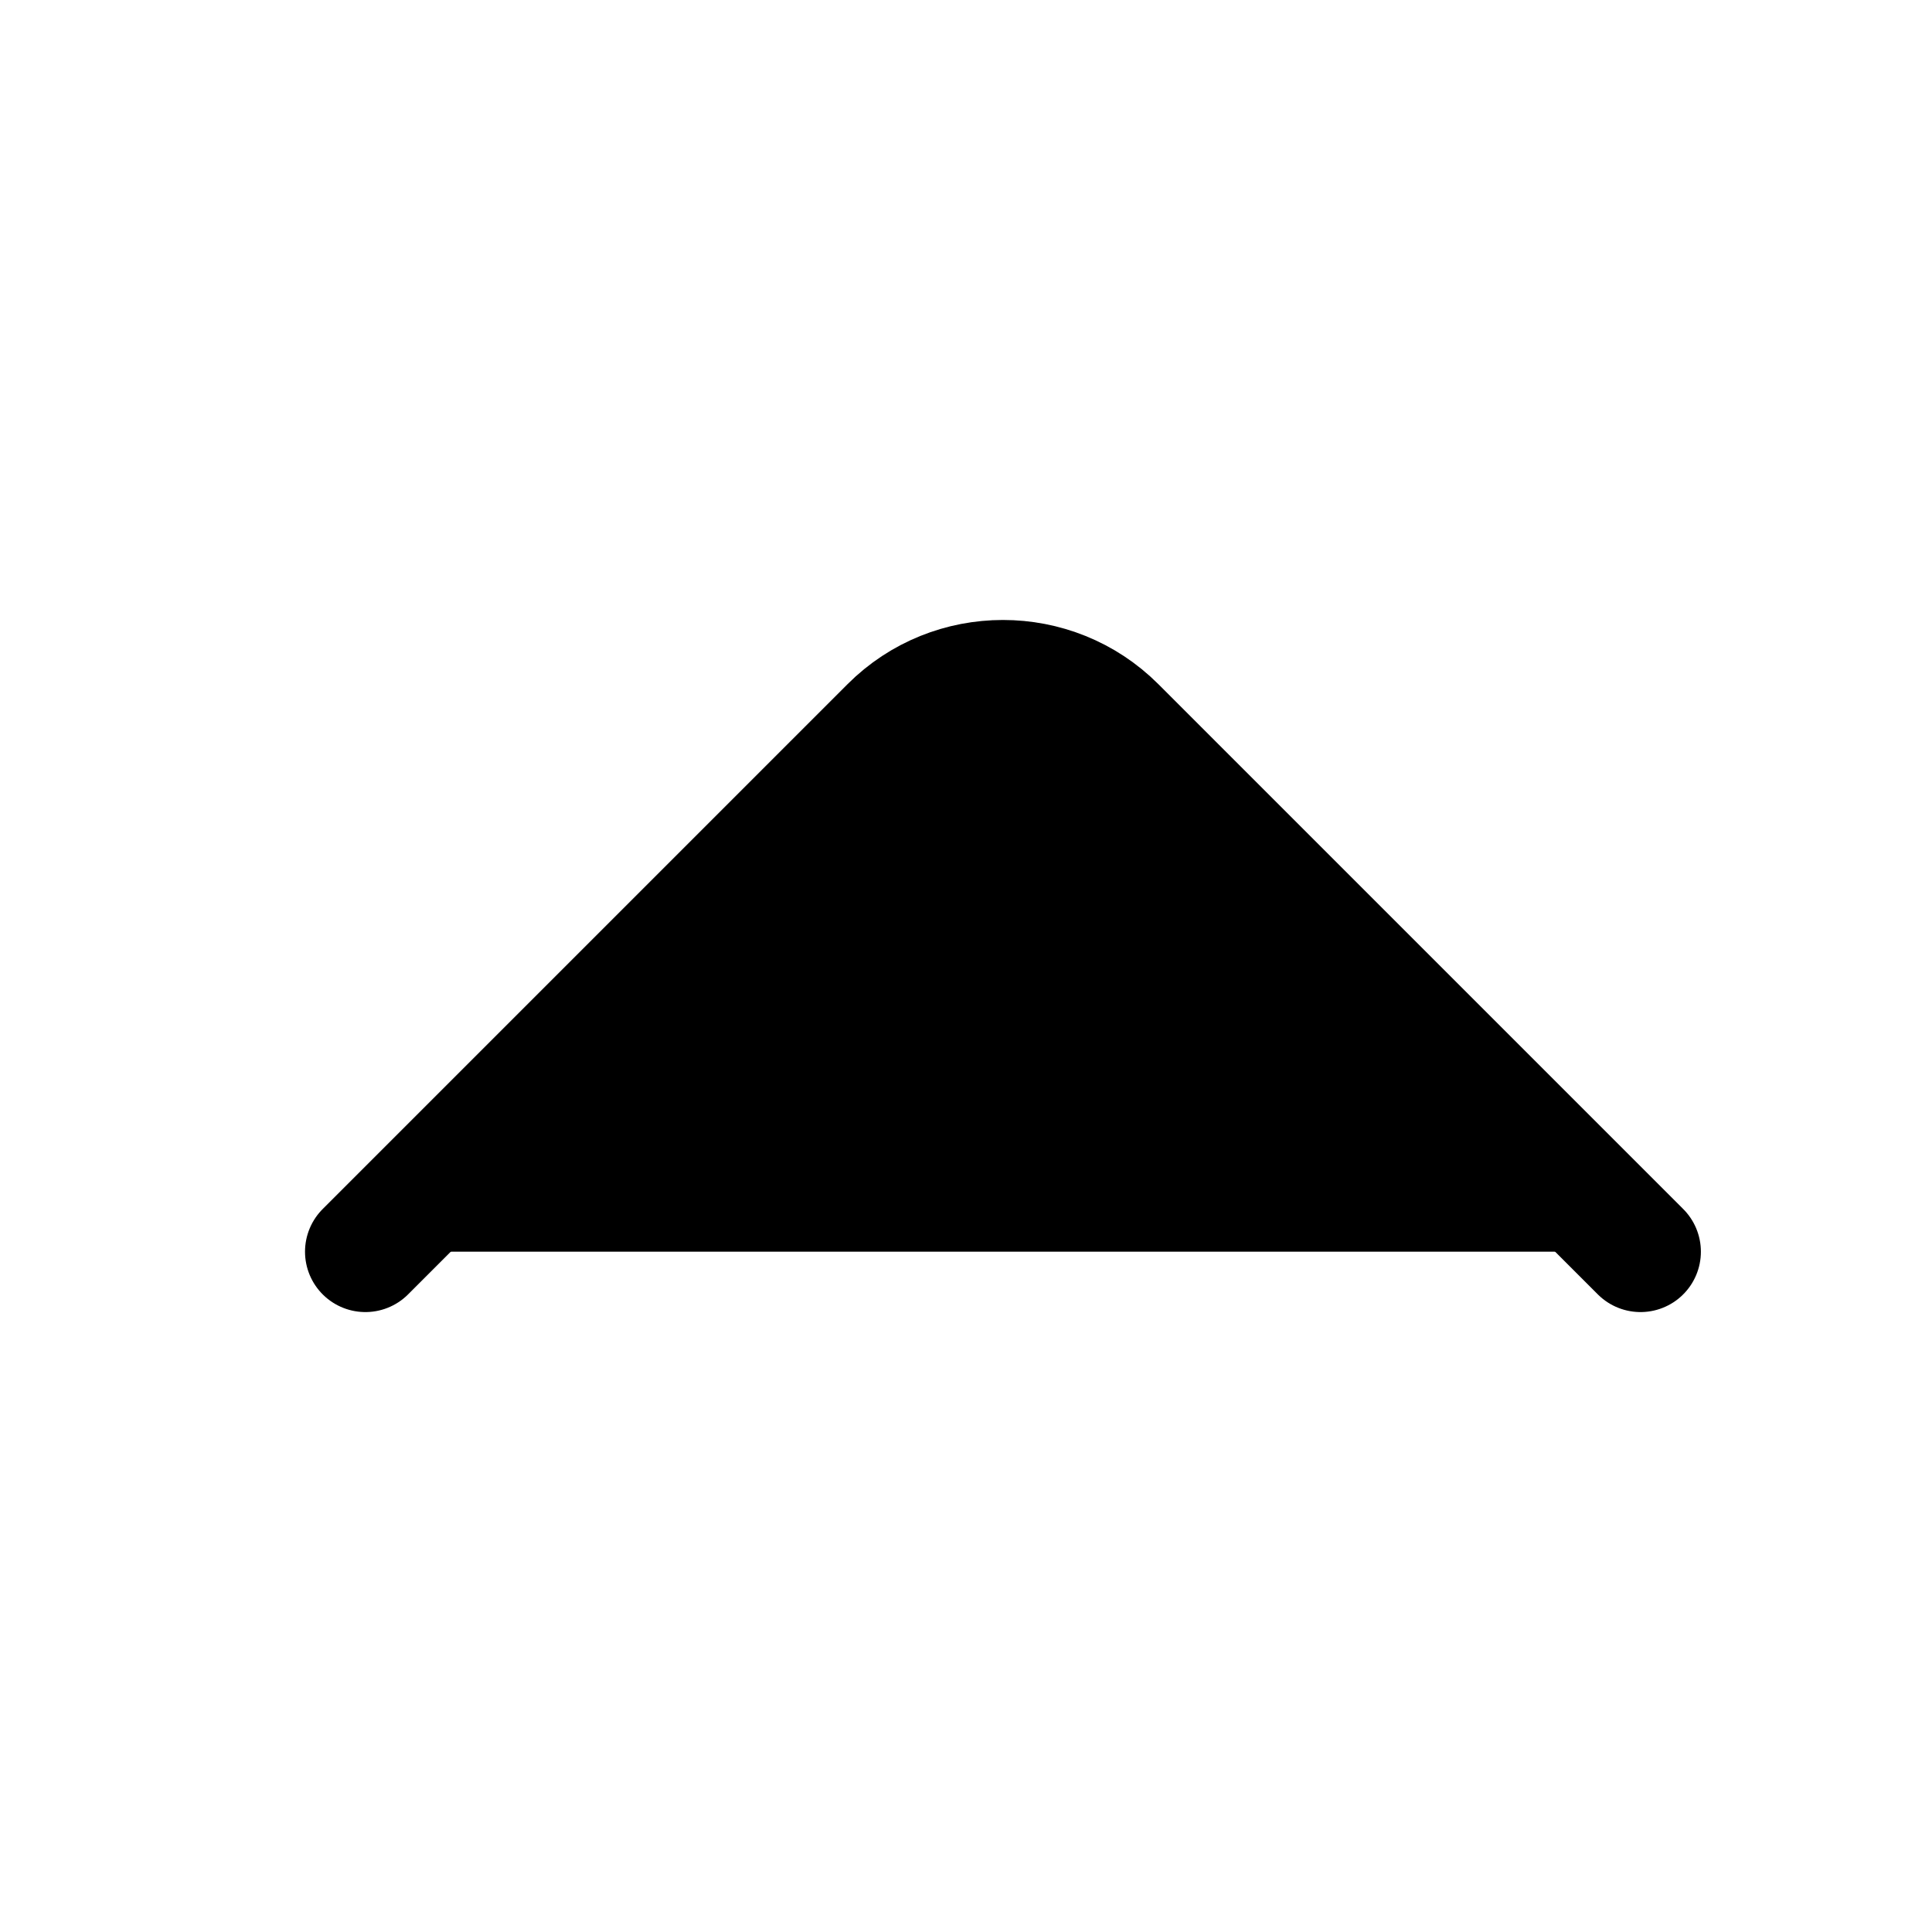 <svg width="24" height="24" viewBox="0 0 24 24" fill="currentColor" xmlns="http://www.w3.org/2000/svg">
<path d="M20.379 15.549L13.859 9.029C13.089 8.259 11.829 8.259 11.059 9.029L4.539 15.549" stroke="currentColor" stroke-width="1.5" stroke-miterlimit="10" stroke-linecap="round" stroke-linejoin="round"/>
</svg>
